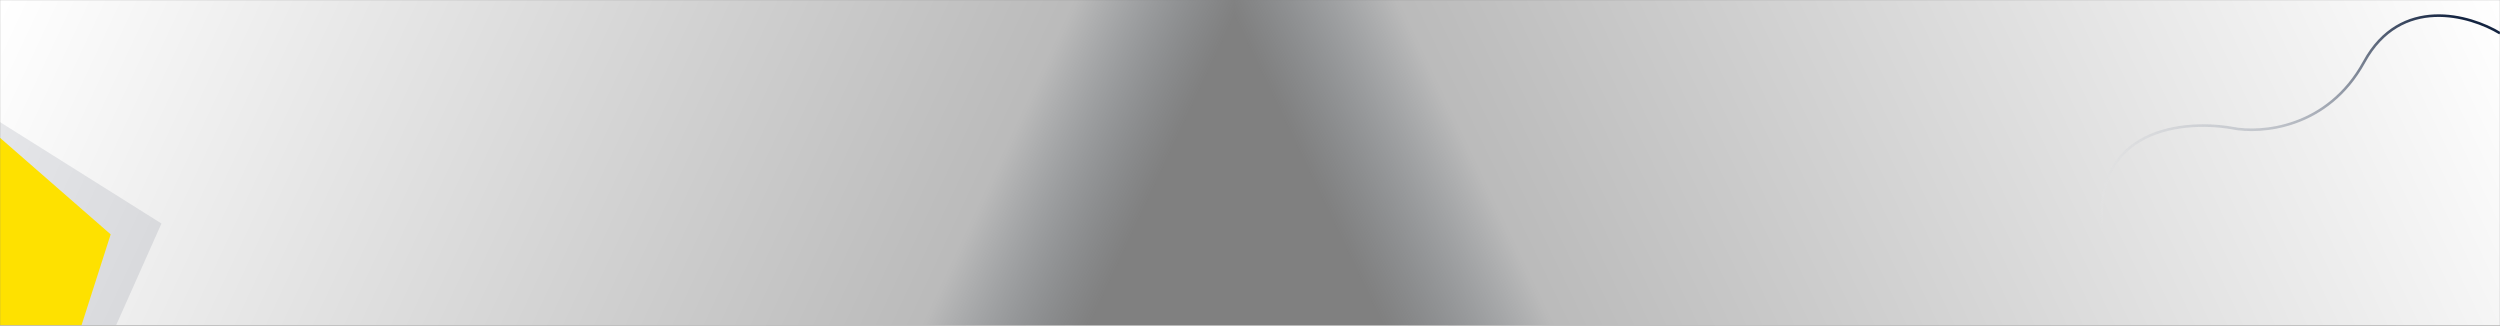 <svg xmlns="http://www.w3.org/2000/svg" width="1920" height="250" viewBox="0 0 1920 250" fill="none">
<rect x="0" y="0" width="1920" height="250" fill="#808080" stroke="none"/>
<mask id="mask0_6072_404" style="mask-type:alpha" maskUnits="userSpaceOnUse" x="0" y="0" width="1920" height="250">
<rect width="1920" height="250" fill="#EEEEEE"/>
</mask>
<g mask="url(#mask0_6072_404)">
<rect width="972" height="250" transform="matrix(-1 0 0 1 1920 0)" fill="url(#paint0_linear_6072_404)"/>
<rect width="948" height="250" fill="url(#paint1_linear_6072_404)"/>
<path d="M124 171.656L-49 63L-37.575 406H19.547L124 171.656Z" fill="#142441" fill-opacity="0.1"/>
<path d="M85 180L-21 87.5L-14 379.5H21L85 180Z" fill="#FEE100"/>
<path d="M1920 25.524C1896.9 11.518 1843.7 -3.689 1815.66 47.534C1787.61 98.757 1736.43 102.759 1714.35 98.357C1673.77 91.22 1597.53 100.158 1617.18 193" stroke="url(#paint2_linear_6072_404)" stroke-width="2"/>
</g>
<defs>
<linearGradient id="paint0_linear_6072_404" x1="0" y1="0" x2="887.251" y2="426.361" gradientUnits="userSpaceOnUse">
<stop stop-color="white"/>
<stop offset="0.776" stop-color="white" stop-opacity="0.46"/>
<stop offset="0.896" stop-color="#CAD9E8" stop-opacity="0"/>
<stop offset="1" stop-color="white" stop-opacity="0"/>
</linearGradient>
<linearGradient id="paint1_linear_6072_404" x1="0" y1="0" x2="873.334" y2="409.312" gradientUnits="userSpaceOnUse">
<stop stop-color="white"/>
<stop offset="0.776" stop-color="white" stop-opacity="0.46"/>
<stop offset="0.896" stop-color="#CAD9E8" stop-opacity="0"/>
<stop offset="1" stop-color="white" stop-opacity="0"/>
</linearGradient>
<linearGradient id="paint2_linear_6072_404" x1="1878" y1="7.535" x2="1732.76" y2="250.596" gradientUnits="userSpaceOnUse">
<stop stop-color="#142441"/>
<stop offset="1" stop-color="white" stop-opacity="0"/>
</linearGradient>
</defs>
</svg>